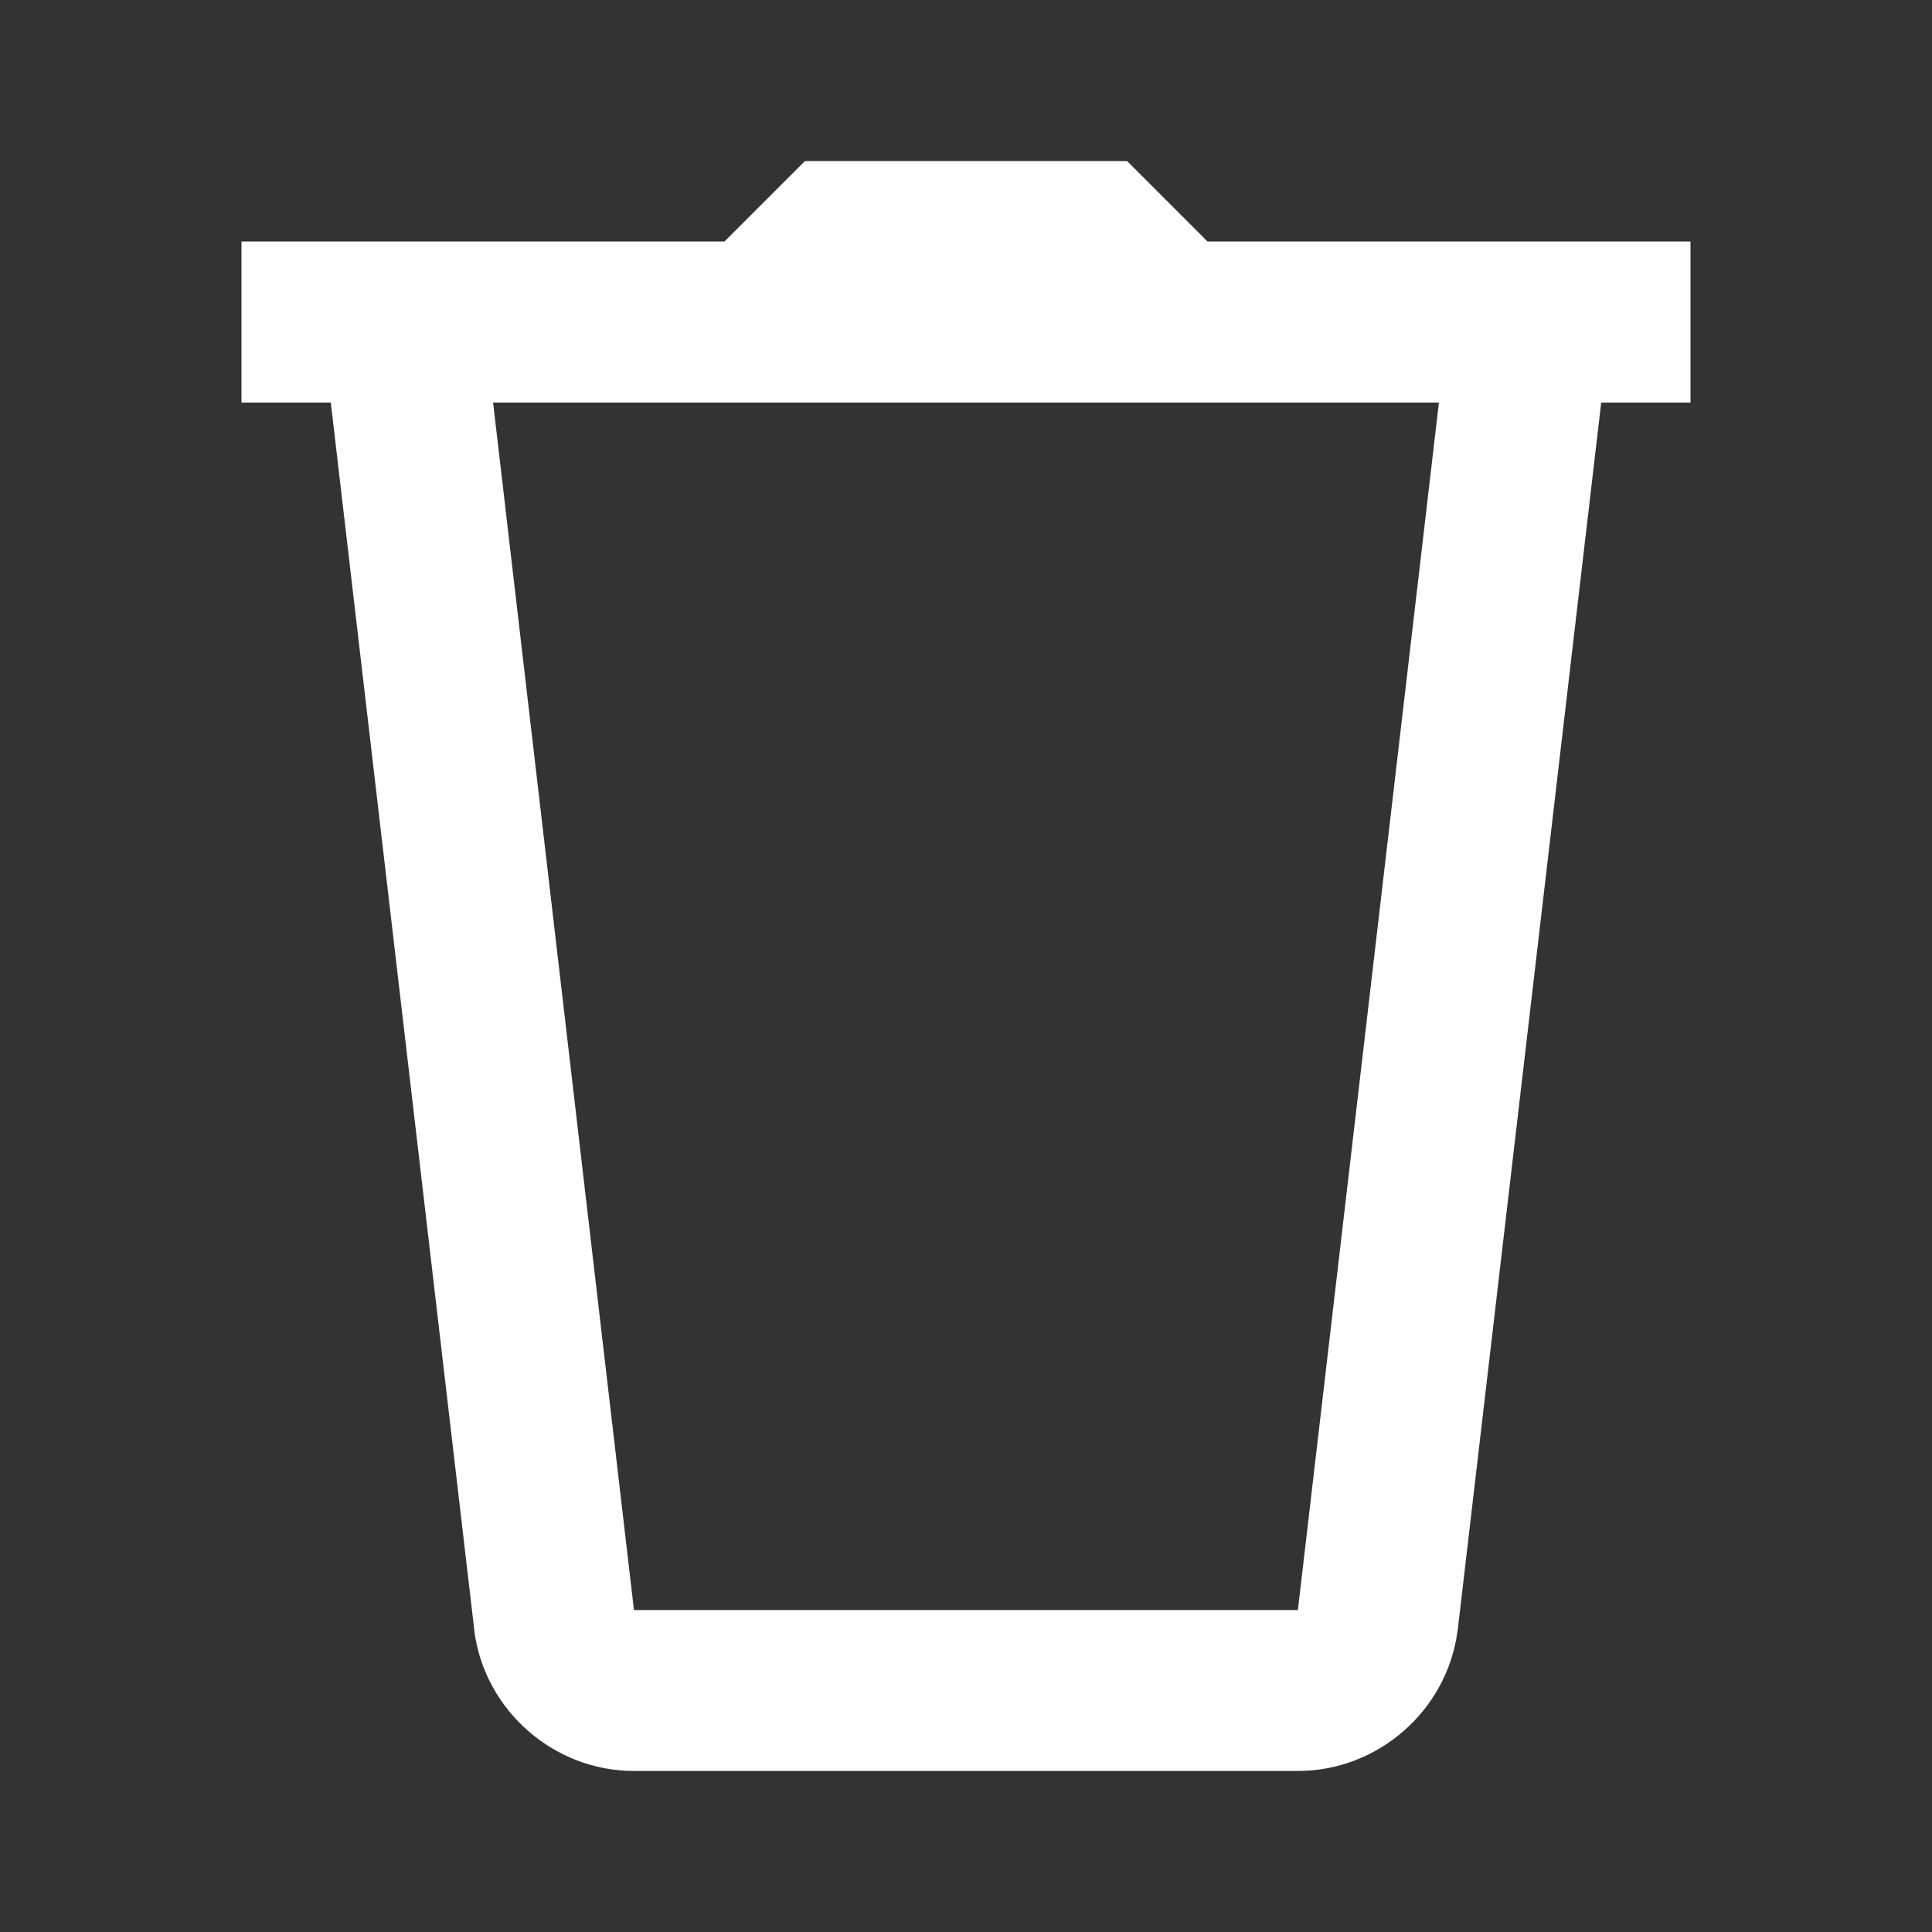 <svg width="23" height="23" viewBox="0 0 23 23" fill="none" xmlns="http://www.w3.org/2000/svg">
<rect x="0" y="0" width="23" height="23" fill="#333333" stroke="none"/>
<path d="M9.583 1.917L8.625 2.875H2.875V4.792H3.938L5.647 19.412V19.419C5.773 20.365 6.594 21.083 7.547 21.083H15.451C16.404 21.083 17.226 20.365 17.351 19.419L17.353 19.412L19.062 4.792H20.125V2.875H14.375L13.417 1.917H9.583ZM5.87 4.792H17.13L15.451 19.167H7.547L5.87 4.792Z" fill="white"/>
</svg>

